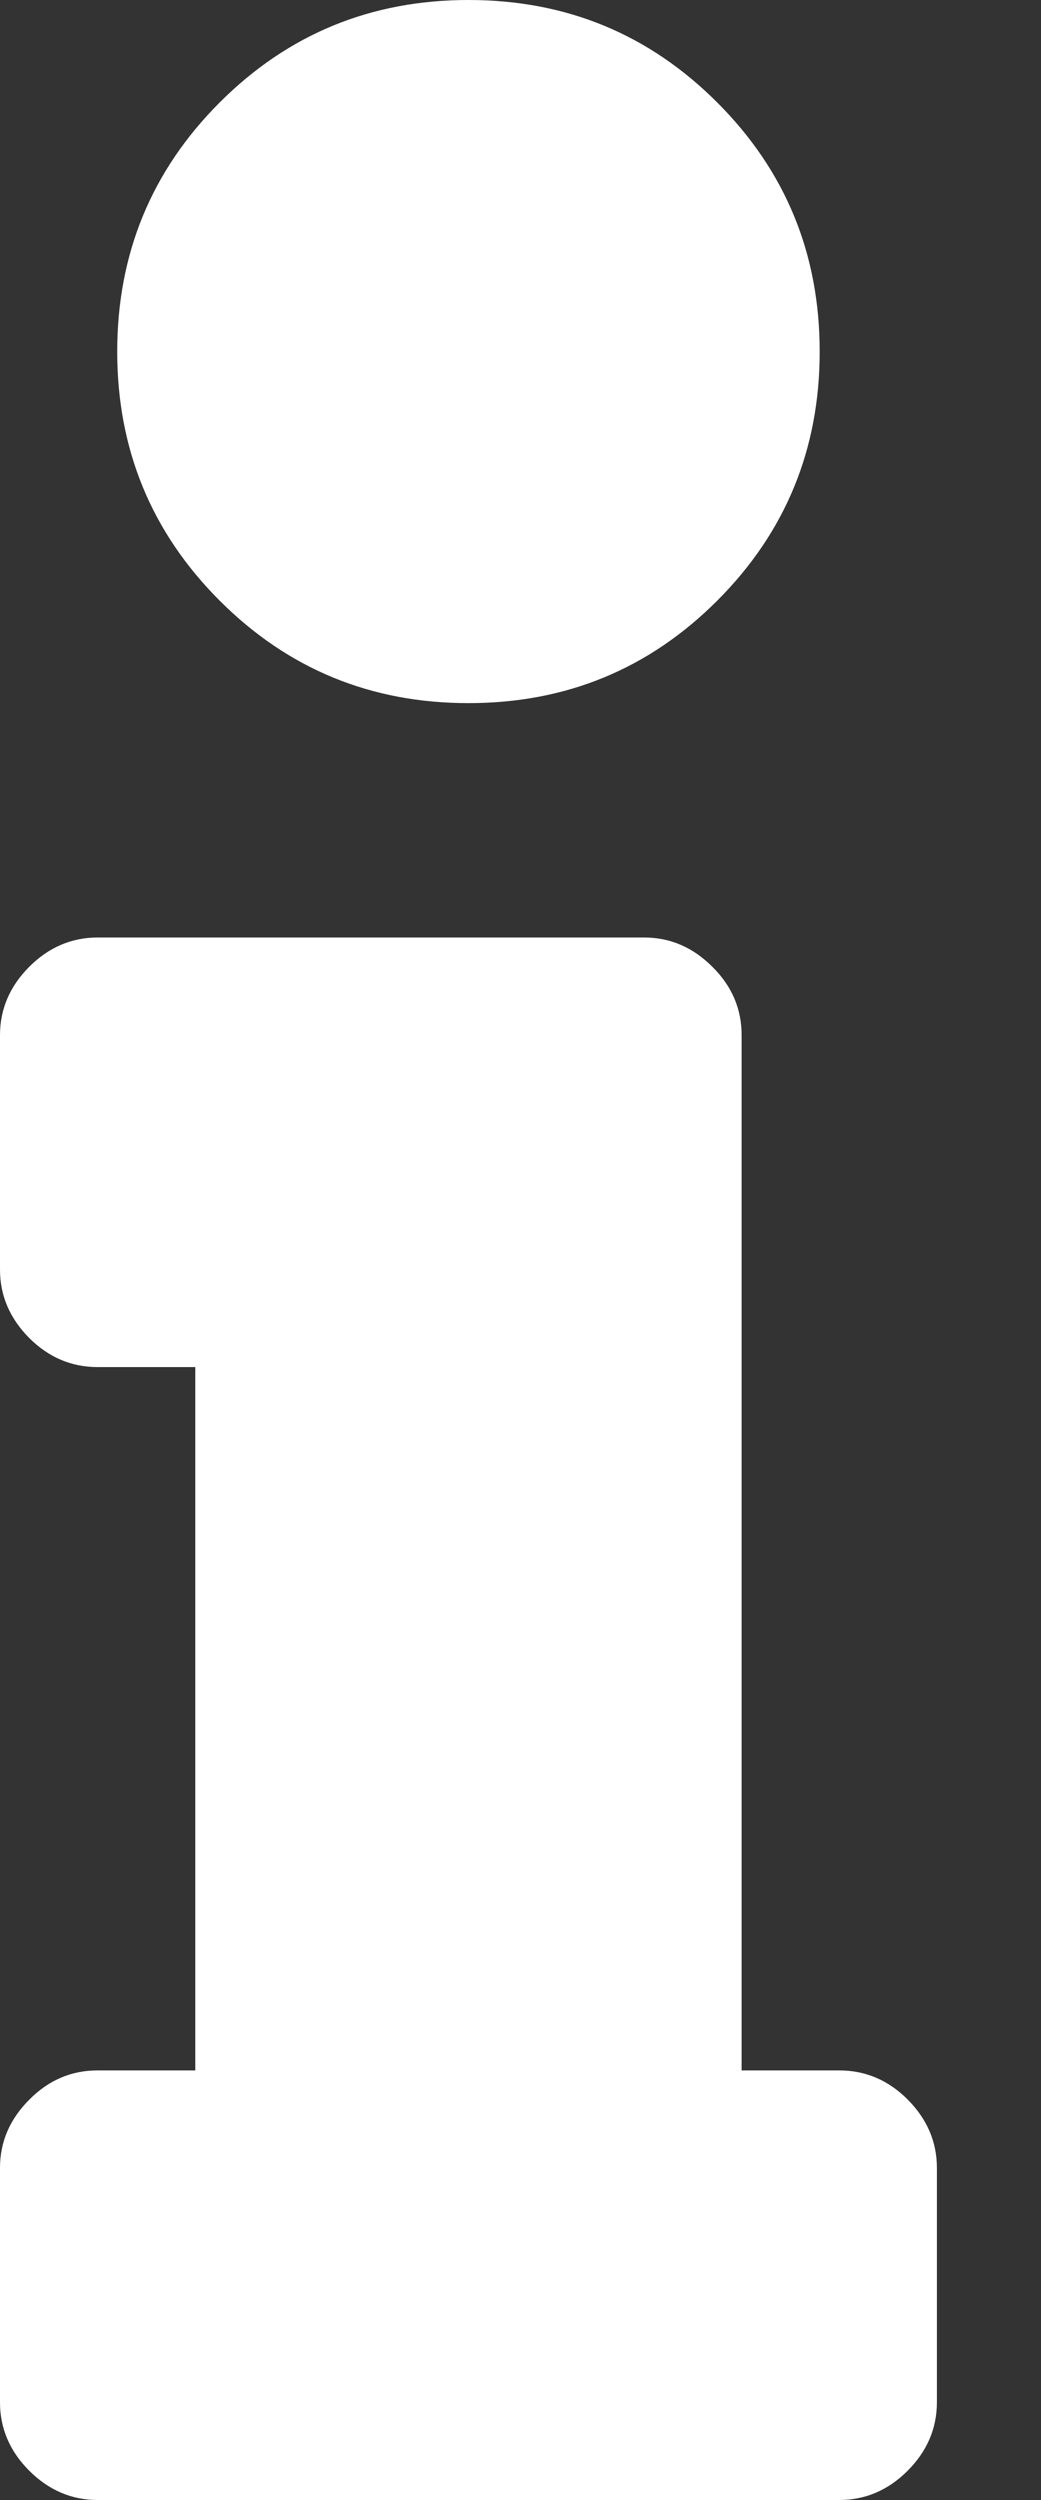 <svg xmlns="http://www.w3.org/2000/svg" width="5" height="12" viewBox="0 0 5 12">
    <rect x="0" y="0" width="5" height="12" fill="#333333" stroke="none"/>
    <g fill="none" fill-rule="evenodd">
        <g fill="#FFF" fill-rule="nonzero">
            <g>
                <g>
                    <path d="M12.25 9.375c.469 0 .867-.164 1.195-.492.328-.328.492-.727.492-1.195 0-.47-.164-.868-.492-1.196C13.117 6.164 12.72 6 12.25 6c-.469 0-.867.164-1.195.492-.328.328-.492.727-.492 1.196 0 .468.164.867.492 1.195.328.328.726.492 1.195.492zM14.031 18c.125 0 .235-.047.328-.14.094-.094.141-.204.141-.329v-1.125c0-.125-.047-.234-.14-.328-.094-.094-.204-.14-.329-.14h-.469v-4.97c0-.124-.046-.234-.14-.327-.094-.094-.203-.141-.328-.141h-2.625c-.125 0-.235.047-.328.14-.094.094-.141.204-.141.329v1.125c0 .125.047.234.14.328.094.094.204.14.329.14h.469v3.376h-.47c-.124 0-.234.046-.327.14-.094.094-.141.203-.141.328v1.125c0 .125.047.235.14.328.094.094.204.141.329.141h3.562z" transform="translate(-753 -896) translate(743 850) translate(0 40)"/>
                </g>
            </g>
        </g>
    </g>
</svg>
